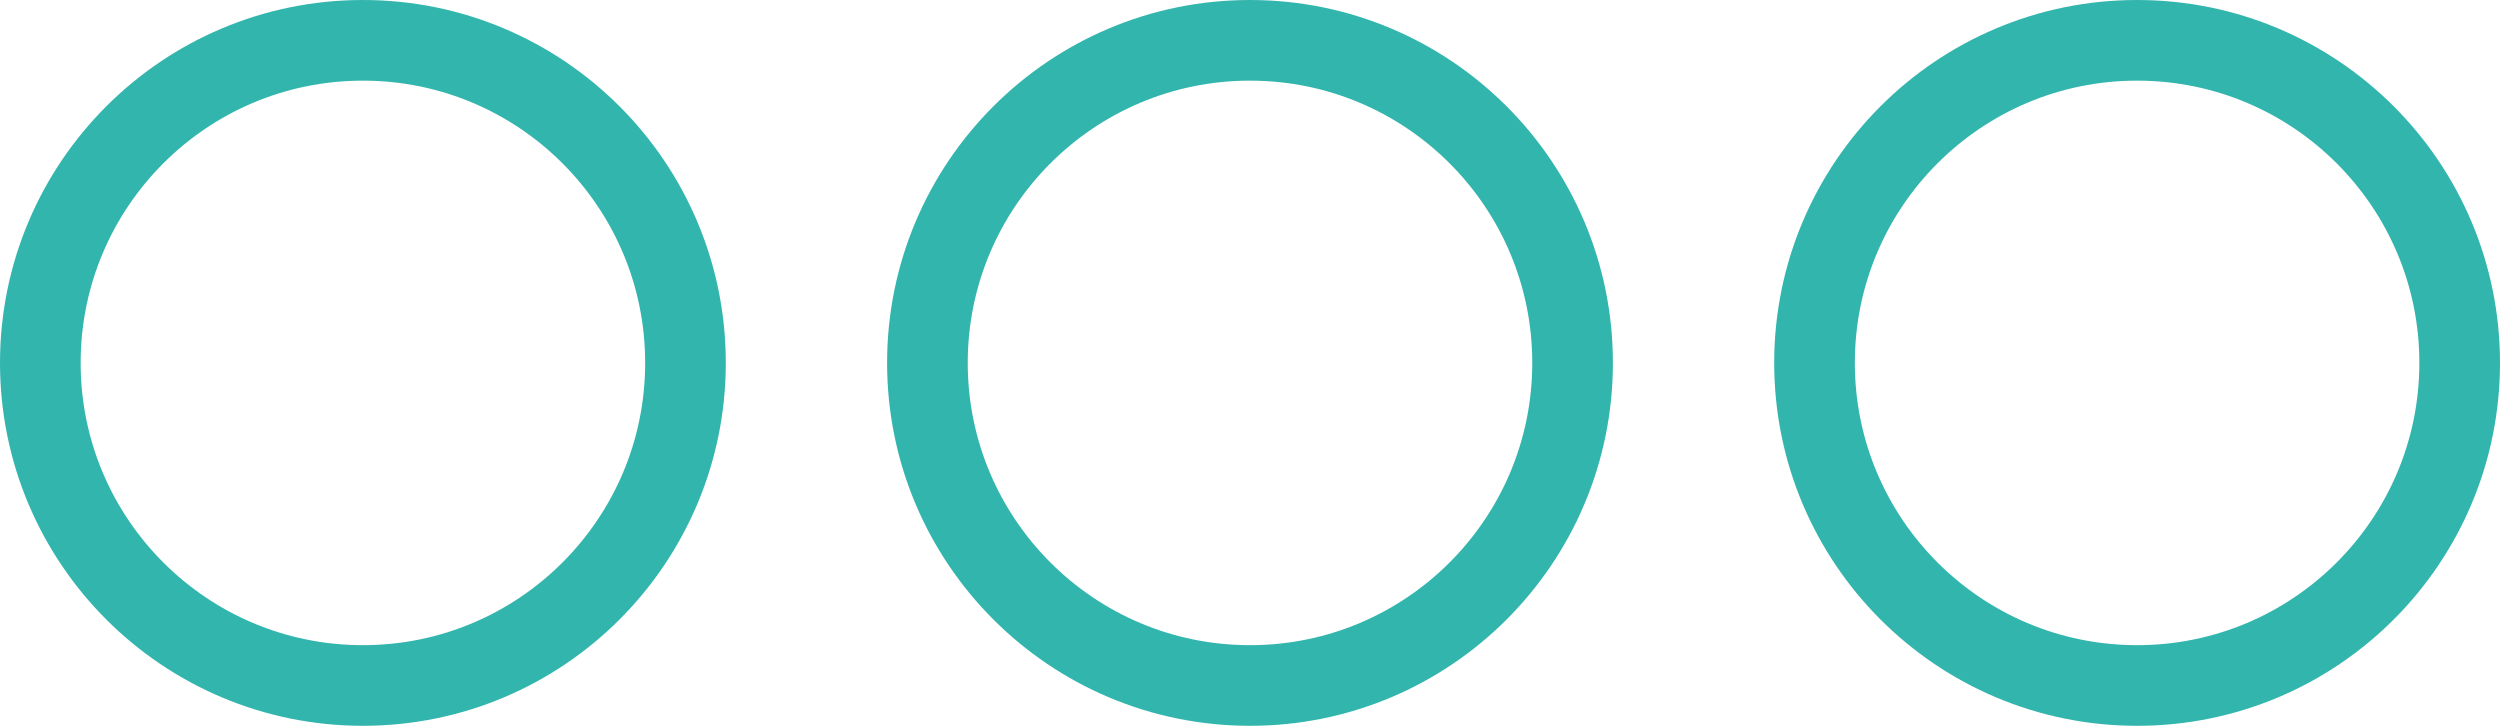 <svg width="62" height="18" viewBox="0 0 62 18" fill="none" xmlns="http://www.w3.org/2000/svg">
<circle cx="9" cy="9" r="8" stroke="#32B5AD" stroke-width="2"/>
<circle cx="31" cy="9" r="8" stroke="#32B5AD" stroke-width="2"/>
<circle cx="53" cy="9" r="8" stroke="#32B5AD" stroke-width="2"/>
</svg>
